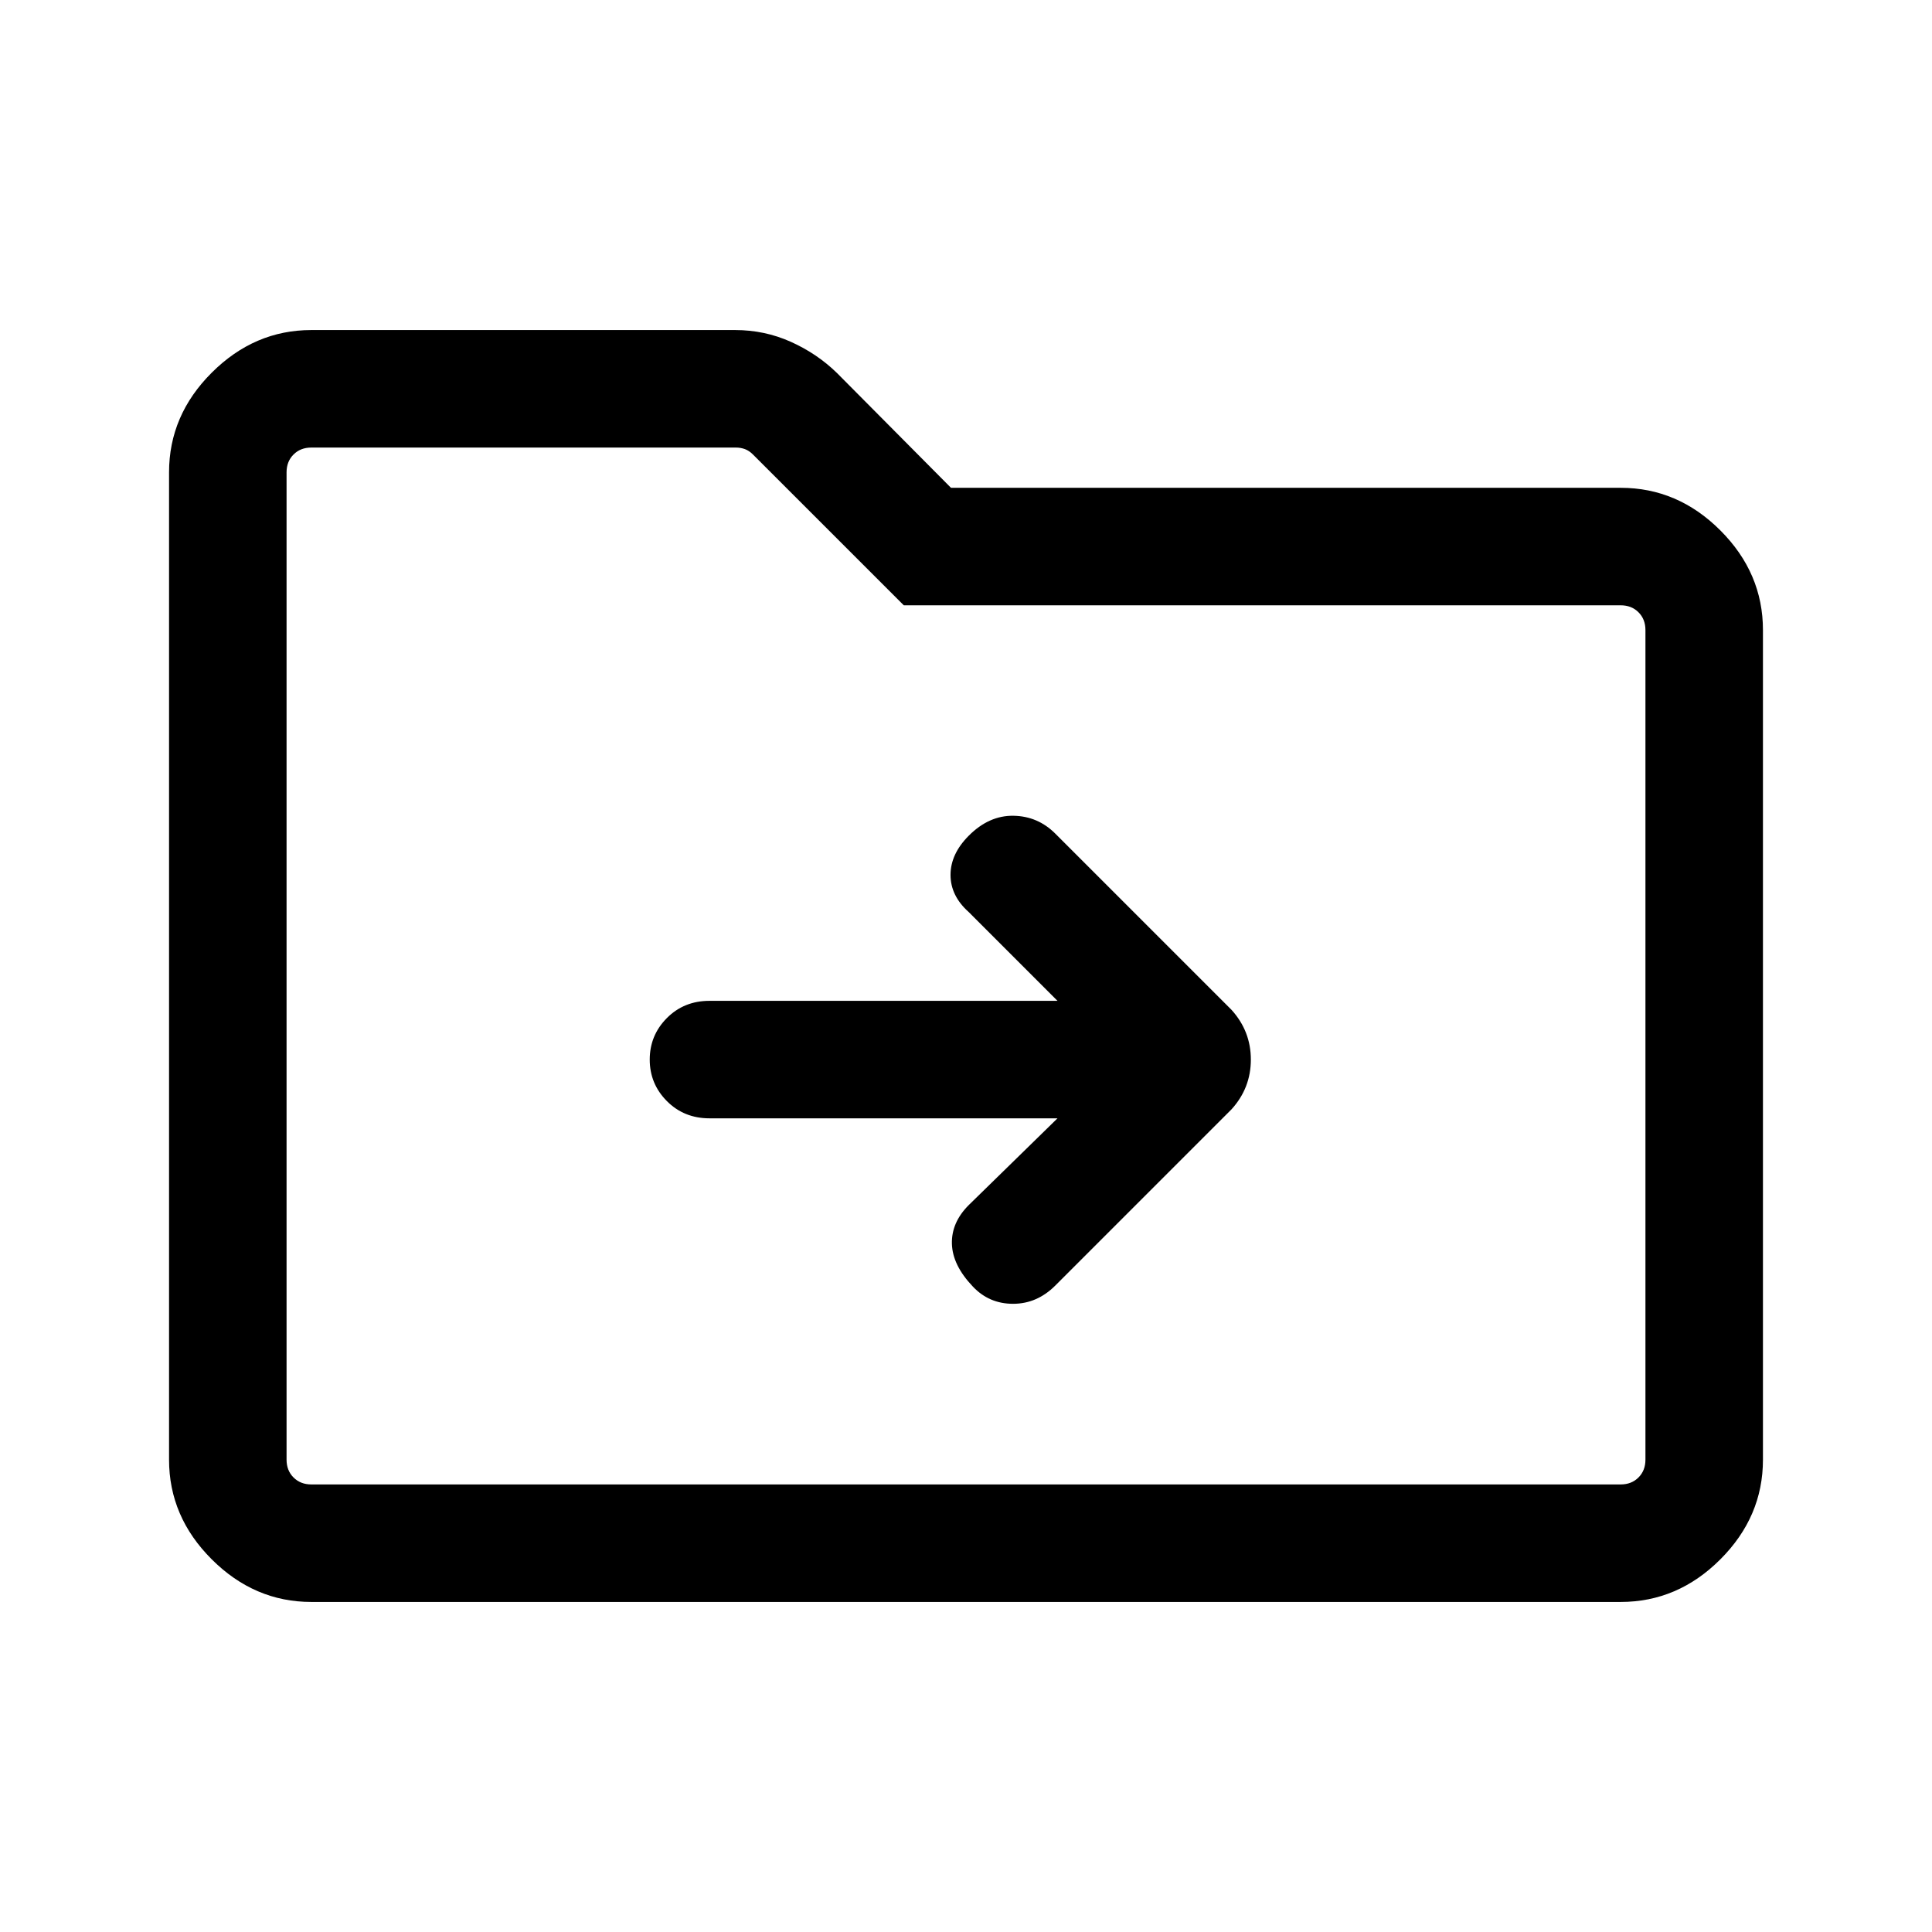 <svg xmlns="http://www.w3.org/2000/svg" height="48" viewBox="0 -960 960 960" width="48"><path d="M154.69-164q-28.25 0-49.47-21.17Q84-206.33 84-234.69v-490.62q0-28.36 21.22-49.52Q126.44-796 154.69-796h210.62q14.63 0 27.66 5.85t22.89 15.47l56.68 57.07h332.77q28.36 0 49.52 21.16Q876-675.28 876-646.92v412.23q0 28.36-21.17 49.52Q833.67-164 805.31-164H154.69Zm0-58.39h650.62q5.38 0 8.84-3.46t3.46-8.84v-412.23q0-5.39-3.46-8.85t-8.84-3.46H449.08l-74.93-74.92q-1.92-1.93-4.04-2.7-2.11-.76-4.42-.76h-211q-5.38 0-8.84 3.46t-3.46 8.84v490.62q0 5.38 3.46 8.84t8.84 3.46Zm-12.3 0v-515.22 515.22Zm383.07-181.92-44.07 43.08q-8.7 8.69-8.39 19.31.31 10.61 10.39 21.19 8.07 8.58 19.99 8.58 11.93 0 21-9.08l87.54-87.54q9.62-10.59 9.62-24.72 0-14.13-9.62-24.74l-87.54-87.54q-8.69-8.69-20.8-8.88-12.12-.2-22.19 9.88-9.08 9.1-9.08 19.51 0 10.41 9.08 18.49l44.07 44.08H352.54q-12.66 0-21.18 8.56-8.51 8.57-8.51 20.63 0 12.05 8.51 20.62 8.52 8.57 21.18 8.57h172.92Z"/></svg>